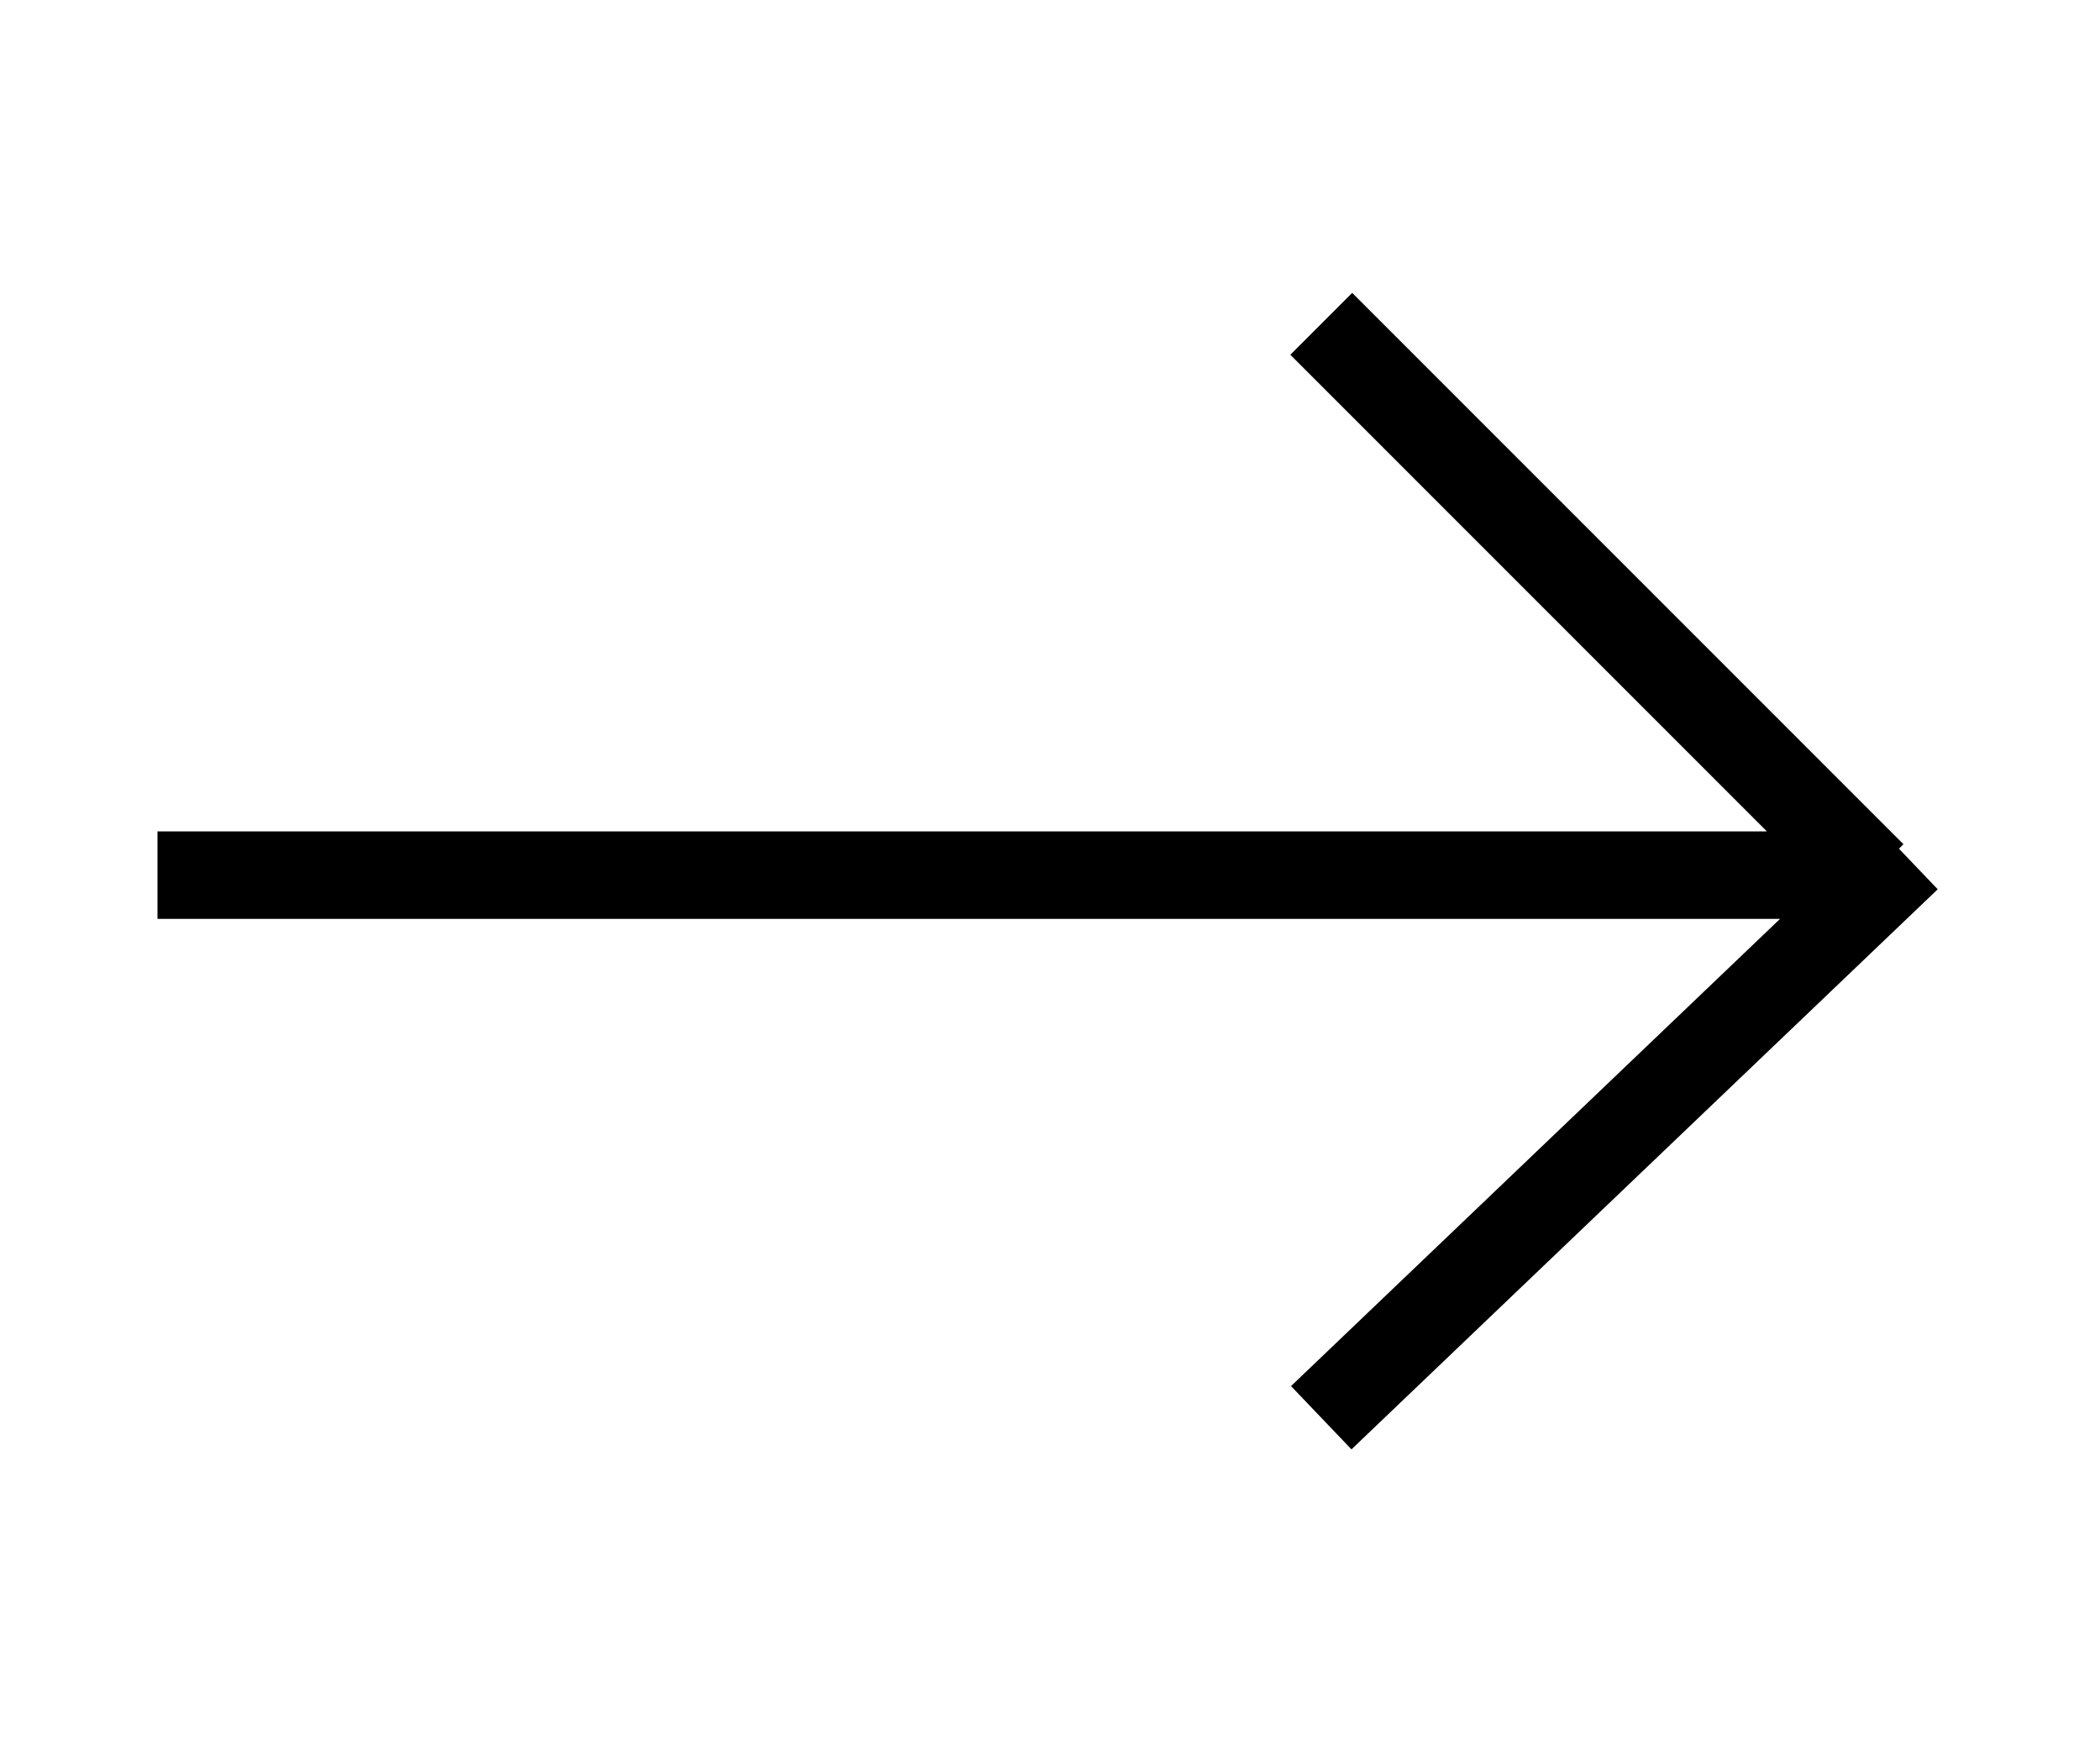 <?xml version="1.0" encoding="utf-8"?>
<!-- Generator: Adobe Illustrator 25.0.1, SVG Export Plug-In . SVG Version: 6.00 Build 0)  -->
<svg version="1.1" id="Layer_1" width="24" heigt="15" xmlns="http://www.w3.org/2000/svg" xmlns:xlink="http://www.w3.org/1999/xlink" x="0px" y="0px"
	 viewBox="0 0 20 20" style="enable-background:new 0 0 20 20;" xml:space="preserve">
<style type="text/css">
	.st0{fill:none;stroke:#000000;}
</style>
<path id="Path_774" class="st0" d="M19.4,10l-6.3-6.3 M19.8,9.8l-6.7,6.4 M19.2,10H-0.2"/>
</svg>
